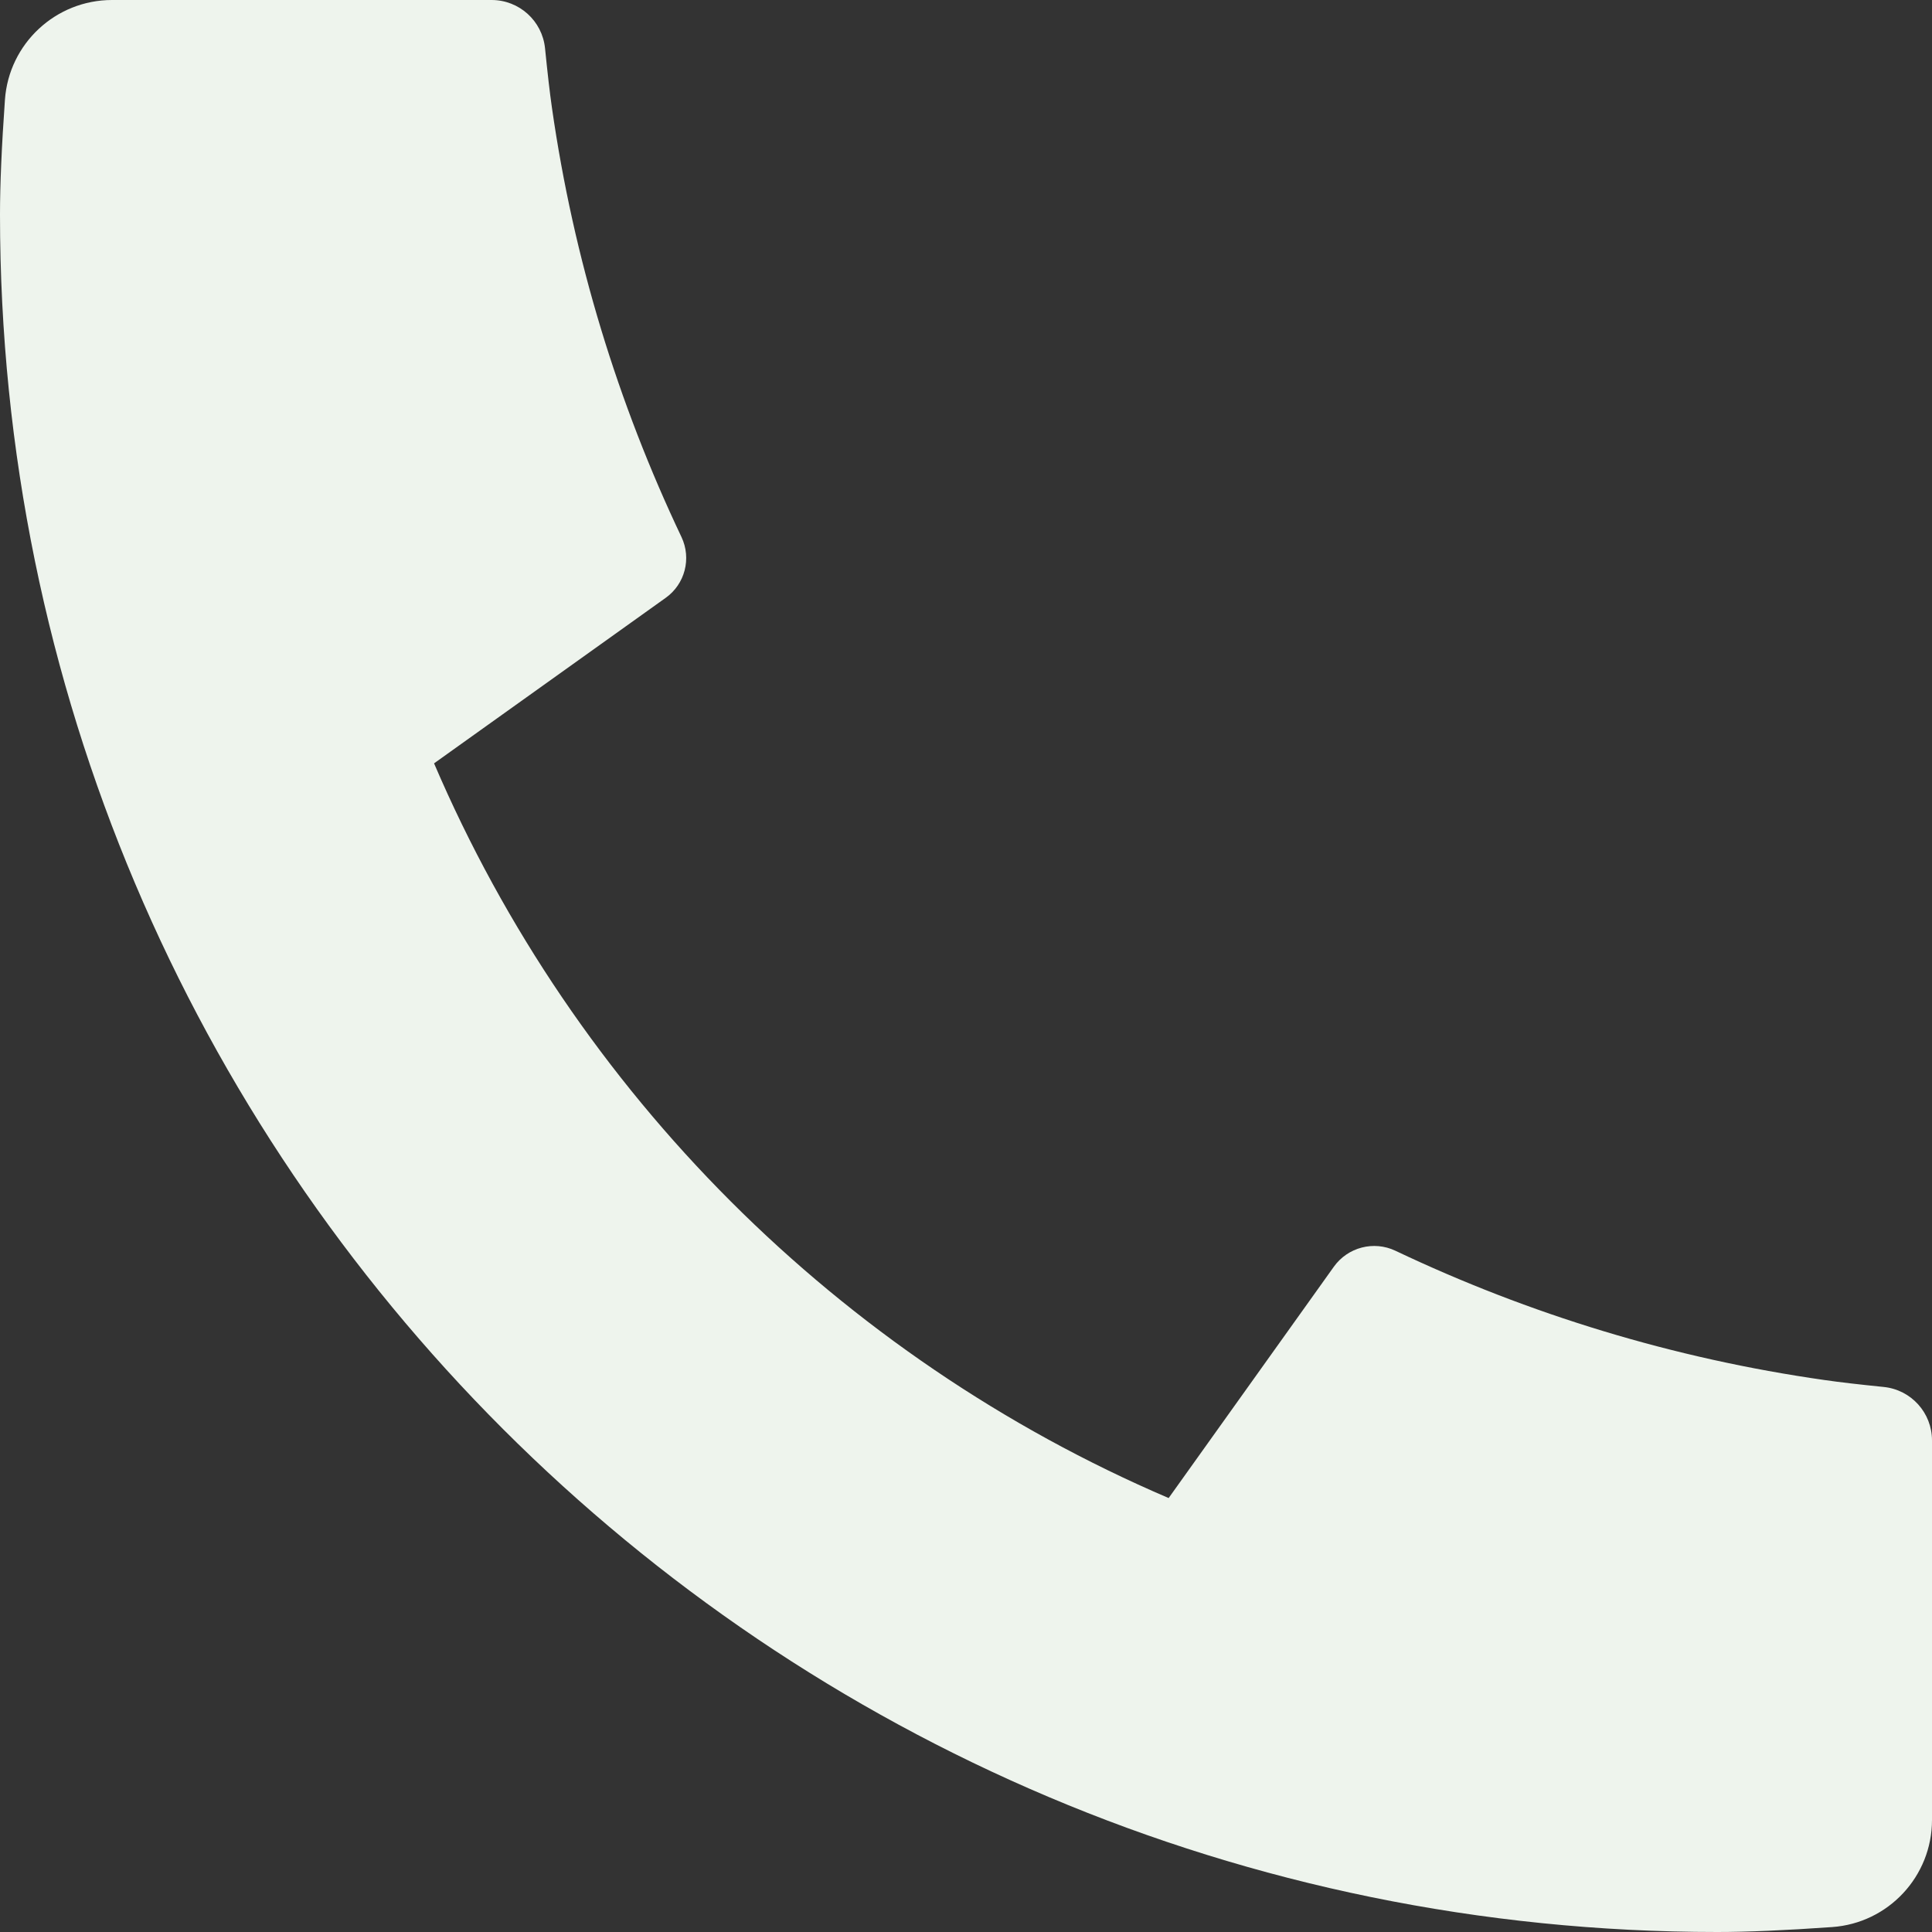 <svg width="18" height="18" viewBox="0 0 18 18" fill="none" xmlns="http://www.w3.org/2000/svg">
<rect x="0" y="0" width="18" height="18" fill="#333333" stroke="none"/>
<path d="M18 13.42V16.956C18 17.481 17.594 17.917 17.07 17.954C16.633 17.985 16.276 18 16 18C7.163 18 0 10.837 0 2C0 1.724 0.015 1.367 0.046 0.929C0.083 0.406 0.519 0 1.044 0H4.58C4.837 0 5.052 0.194 5.078 0.45C5.101 0.679 5.122 0.863 5.142 1.002C5.344 2.415 5.758 3.759 6.349 5.003C6.444 5.203 6.382 5.442 6.202 5.57L4.044 7.112C5.358 10.181 7.819 12.643 10.888 13.957L12.427 11.802C12.557 11.62 12.799 11.557 13.001 11.653C14.245 12.244 15.589 12.657 17.002 12.858C17.14 12.878 17.323 12.899 17.55 12.922C17.806 12.948 18 13.163 18 13.42Z" fill="#EEF4ED"/>
</svg>
